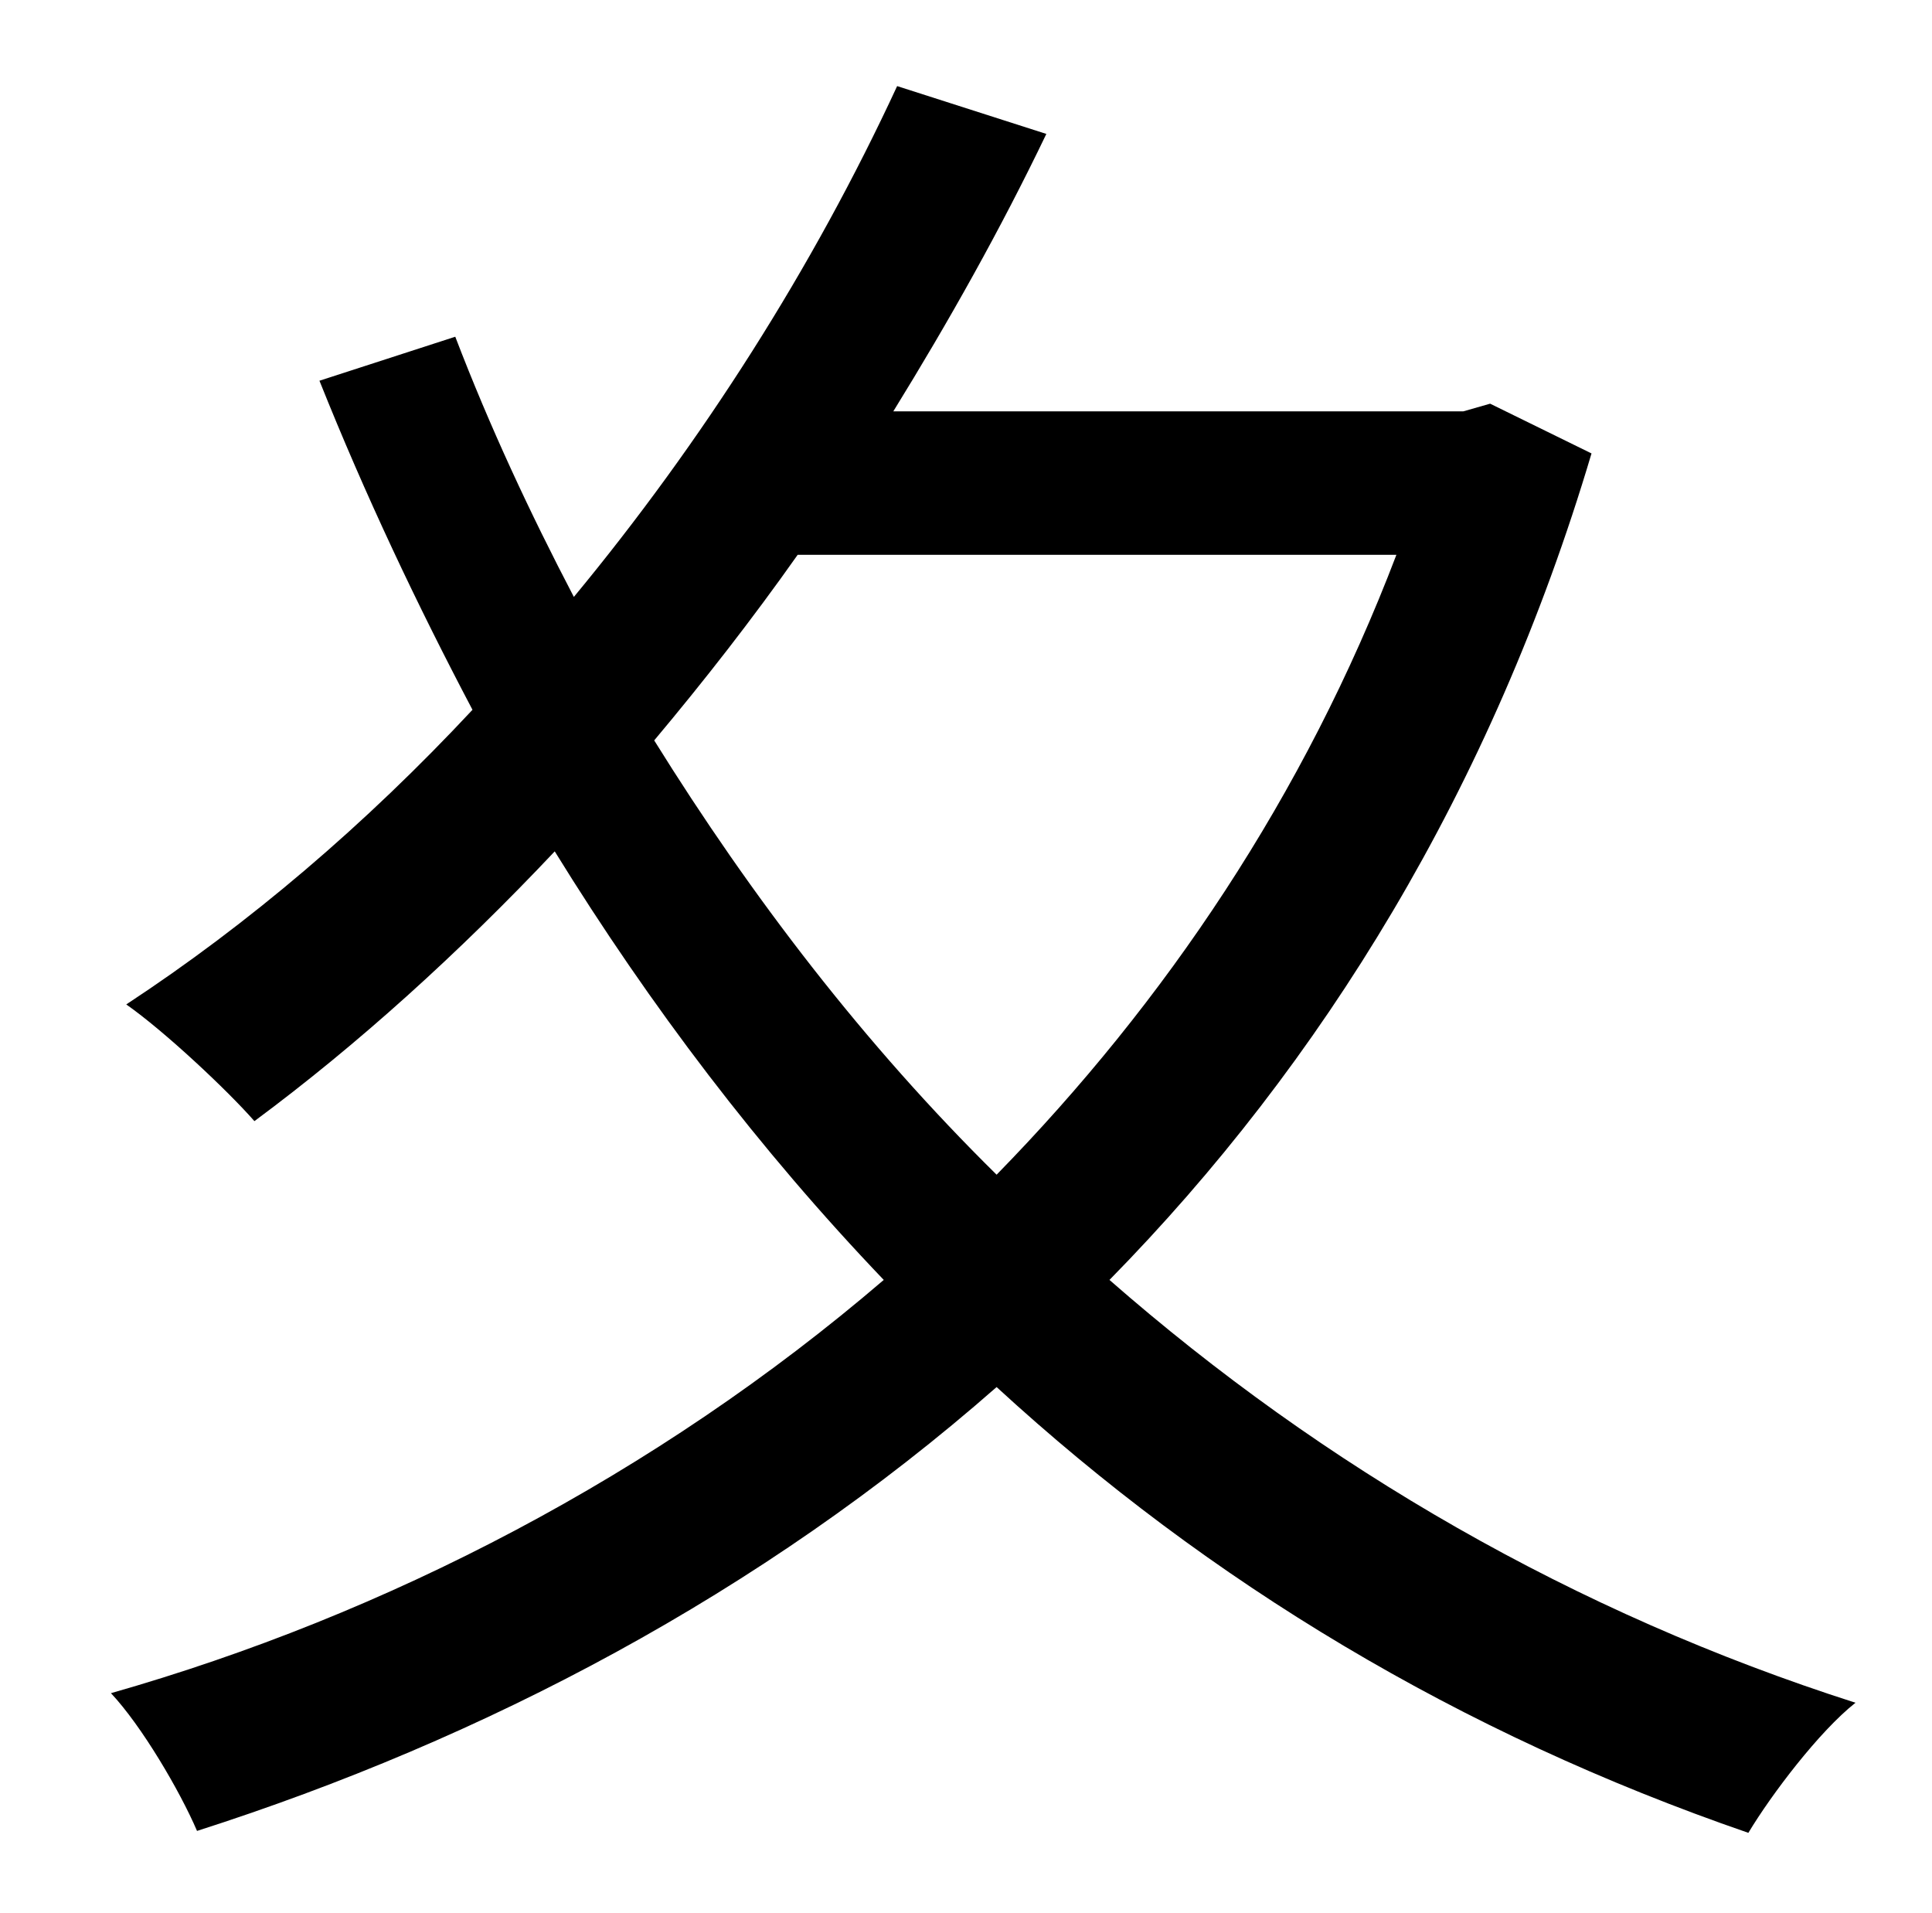 <?xml version="1.0" standalone="no"?>
<!DOCTYPE svg PUBLIC "-//W3C//DTD SVG 1.1//EN" "http://www.w3.org/Graphics/SVG/1.1/DTD/svg11.dtd" >
<svg xmlns="http://www.w3.org/2000/svg" xmlns:xlink="http://www.w3.org/1999/xlink" version="1.1" viewBox="-10 0 1010 1000">
   <path fill="currentColor"
d="M720 290h-313c-24 34 -49 66 -75 97c51 82 110 159 179 227c88 -90 161 -198 209 -324zM769 211l53 26c-52 175 -141 319 -252 432c112 98 243 174 390 221c-19 15 -44 48 -56 68c-151 -52 -282 -131 -393 -233c-123 108 -268 184 -418 232c-9 -21 -29 -55 -45 -72
c144 -41 285 -114 404 -216c-65 -68 -122 -143 -172 -224c-50 53 -103 101 -157 141c-14 -16 -47 -47 -67 -61c64 -42 125 -94 181 -154c-29 -55 -56 -112 -80 -172l71 -23c18 47 39 92 62 136c67 -81 125 -172 169 -267l78 25c-24 50 -51 98 -80 145h298z" />
</svg>
